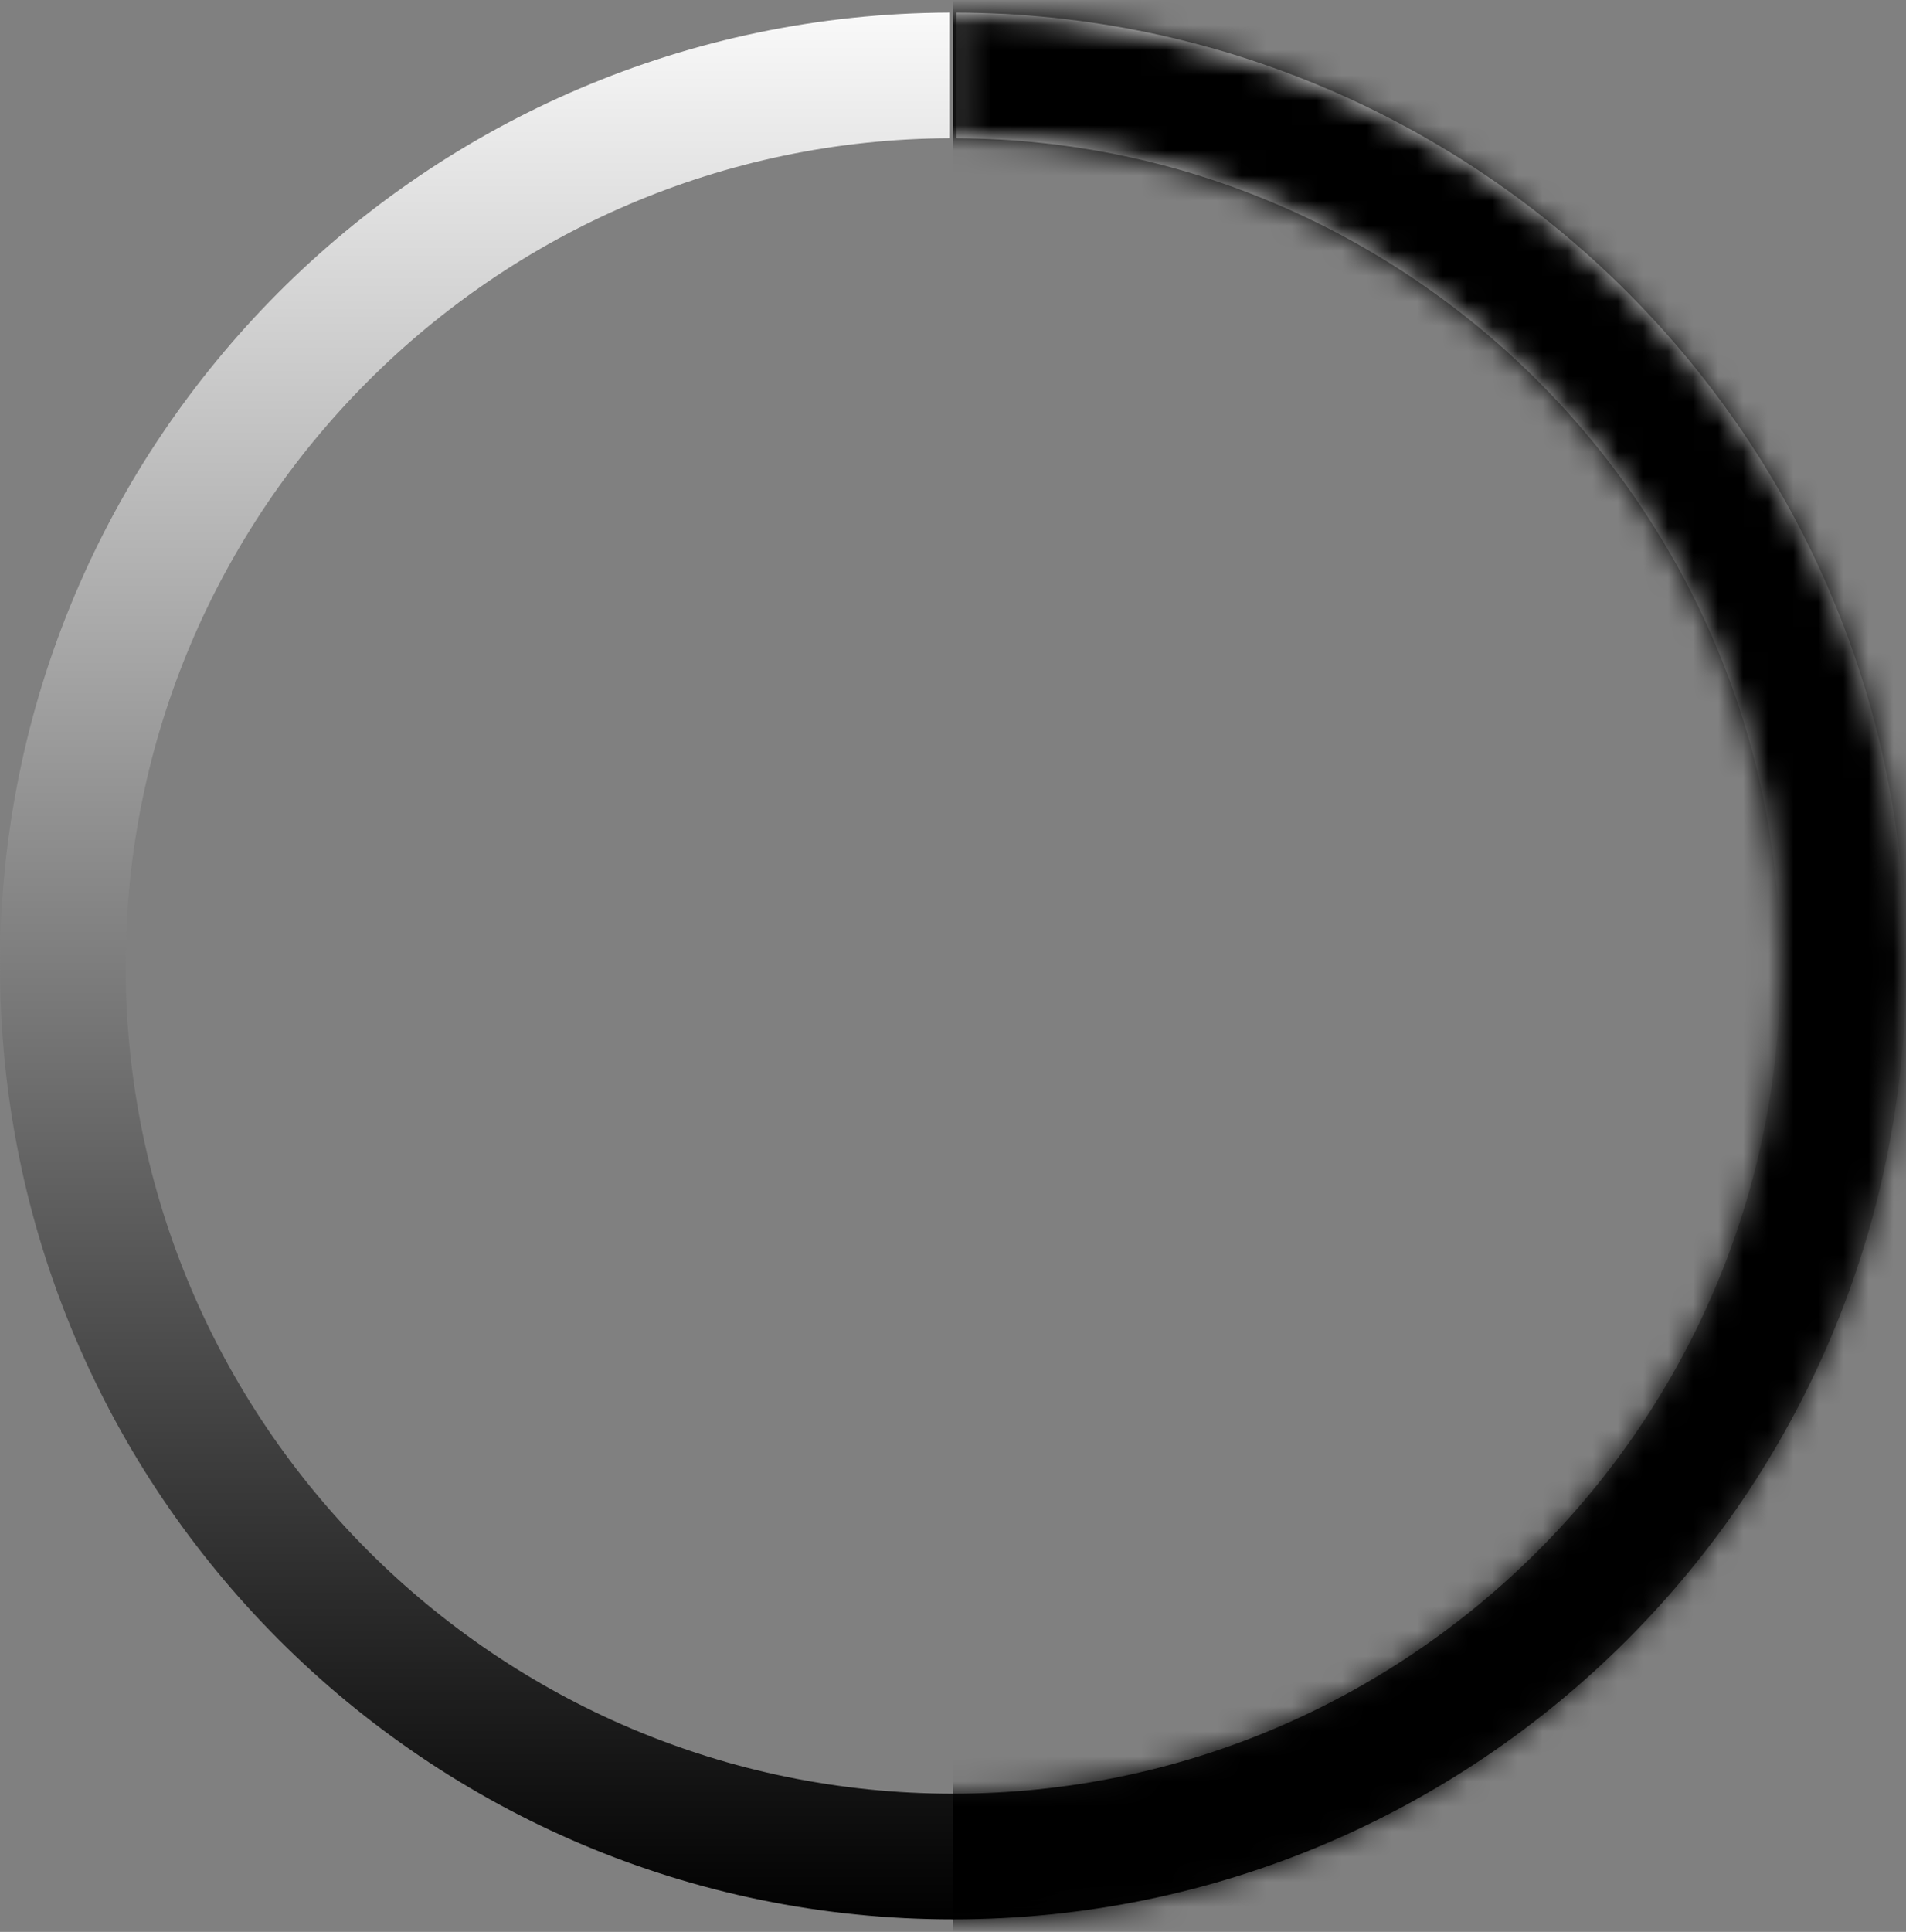 <?xml version="1.0" encoding="UTF-8"?>
<svg width="76px" height="77px" viewBox="0 0 76 77" version="1.1" xmlns="http://www.w3.org/2000/svg" xmlns:xlink="http://www.w3.org/1999/xlink">
    <rect x="0" y="0" width="76" height="77" fill="#808080" stroke="none"/>
    <!-- Generator: Sketch 52.6 (67491) - http://www.bohemiancoding.com/sketch -->
    <title>Loading Bar</title>
    <desc>Created with Sketch.</desc>
    <defs>
        <linearGradient x1="50%" y1="0.44%" x2="50%" y2="100%" id="linearGradient-1">
            <stop stop-color="#F9F9F9" offset="0%"></stop>
            <stop stop-color="#000000" offset="100%"></stop>
        </linearGradient>
        <path d="M38.131,0 L38.131,5.009 C56.262,5.08 70.991,19.852 70.991,37.996 C70.991,56.19 56.191,70.991 38.003,70.991 C19.809,70.991 5.009,56.19 5.009,37.996 C5.009,19.86 19.726,5.093 37.853,5.009 L37.853,0.001 C16.934,0.084 0,17.061 0,37.996 C0,58.983 17.017,76 38.003,76 C58.989,76 76,58.983 76,37.996 C76,17.053 59.059,0.071 38.131,0" id="path-2"></path>
    </defs>
    <g id="Page-1" stroke="none" stroke-width="1" fill="none" fill-rule="evenodd">
        <g id="wws3_Incite2050_07_MyIncite_3.2_Scanning" transform="translate(-682, -412)">
            <g id="Group-3" transform="translate(-348, -618)">
                <g id="Group-2" transform="translate(905, 1015.5)">
                    <g id="Loading" transform="translate(125, 15)">
                        <g id="Loading-Bar">
                            <mask id="mask-3" fill="white">
                                <use xlink:href="#path-2"></use>
                            </mask>
                            <use id="Mask" fill="url(#linearGradient-1)" xlink:href="#path-2"></use>
                            <polygon id="Rectangle" fill="#000000" fill-rule="nonzero" mask="url(#mask-3)" points="38 -2 82 -2 82 84 38 84"></polygon>
                        </g>
                    </g>
                </g>
            </g>
        </g>
    </g>
</svg>